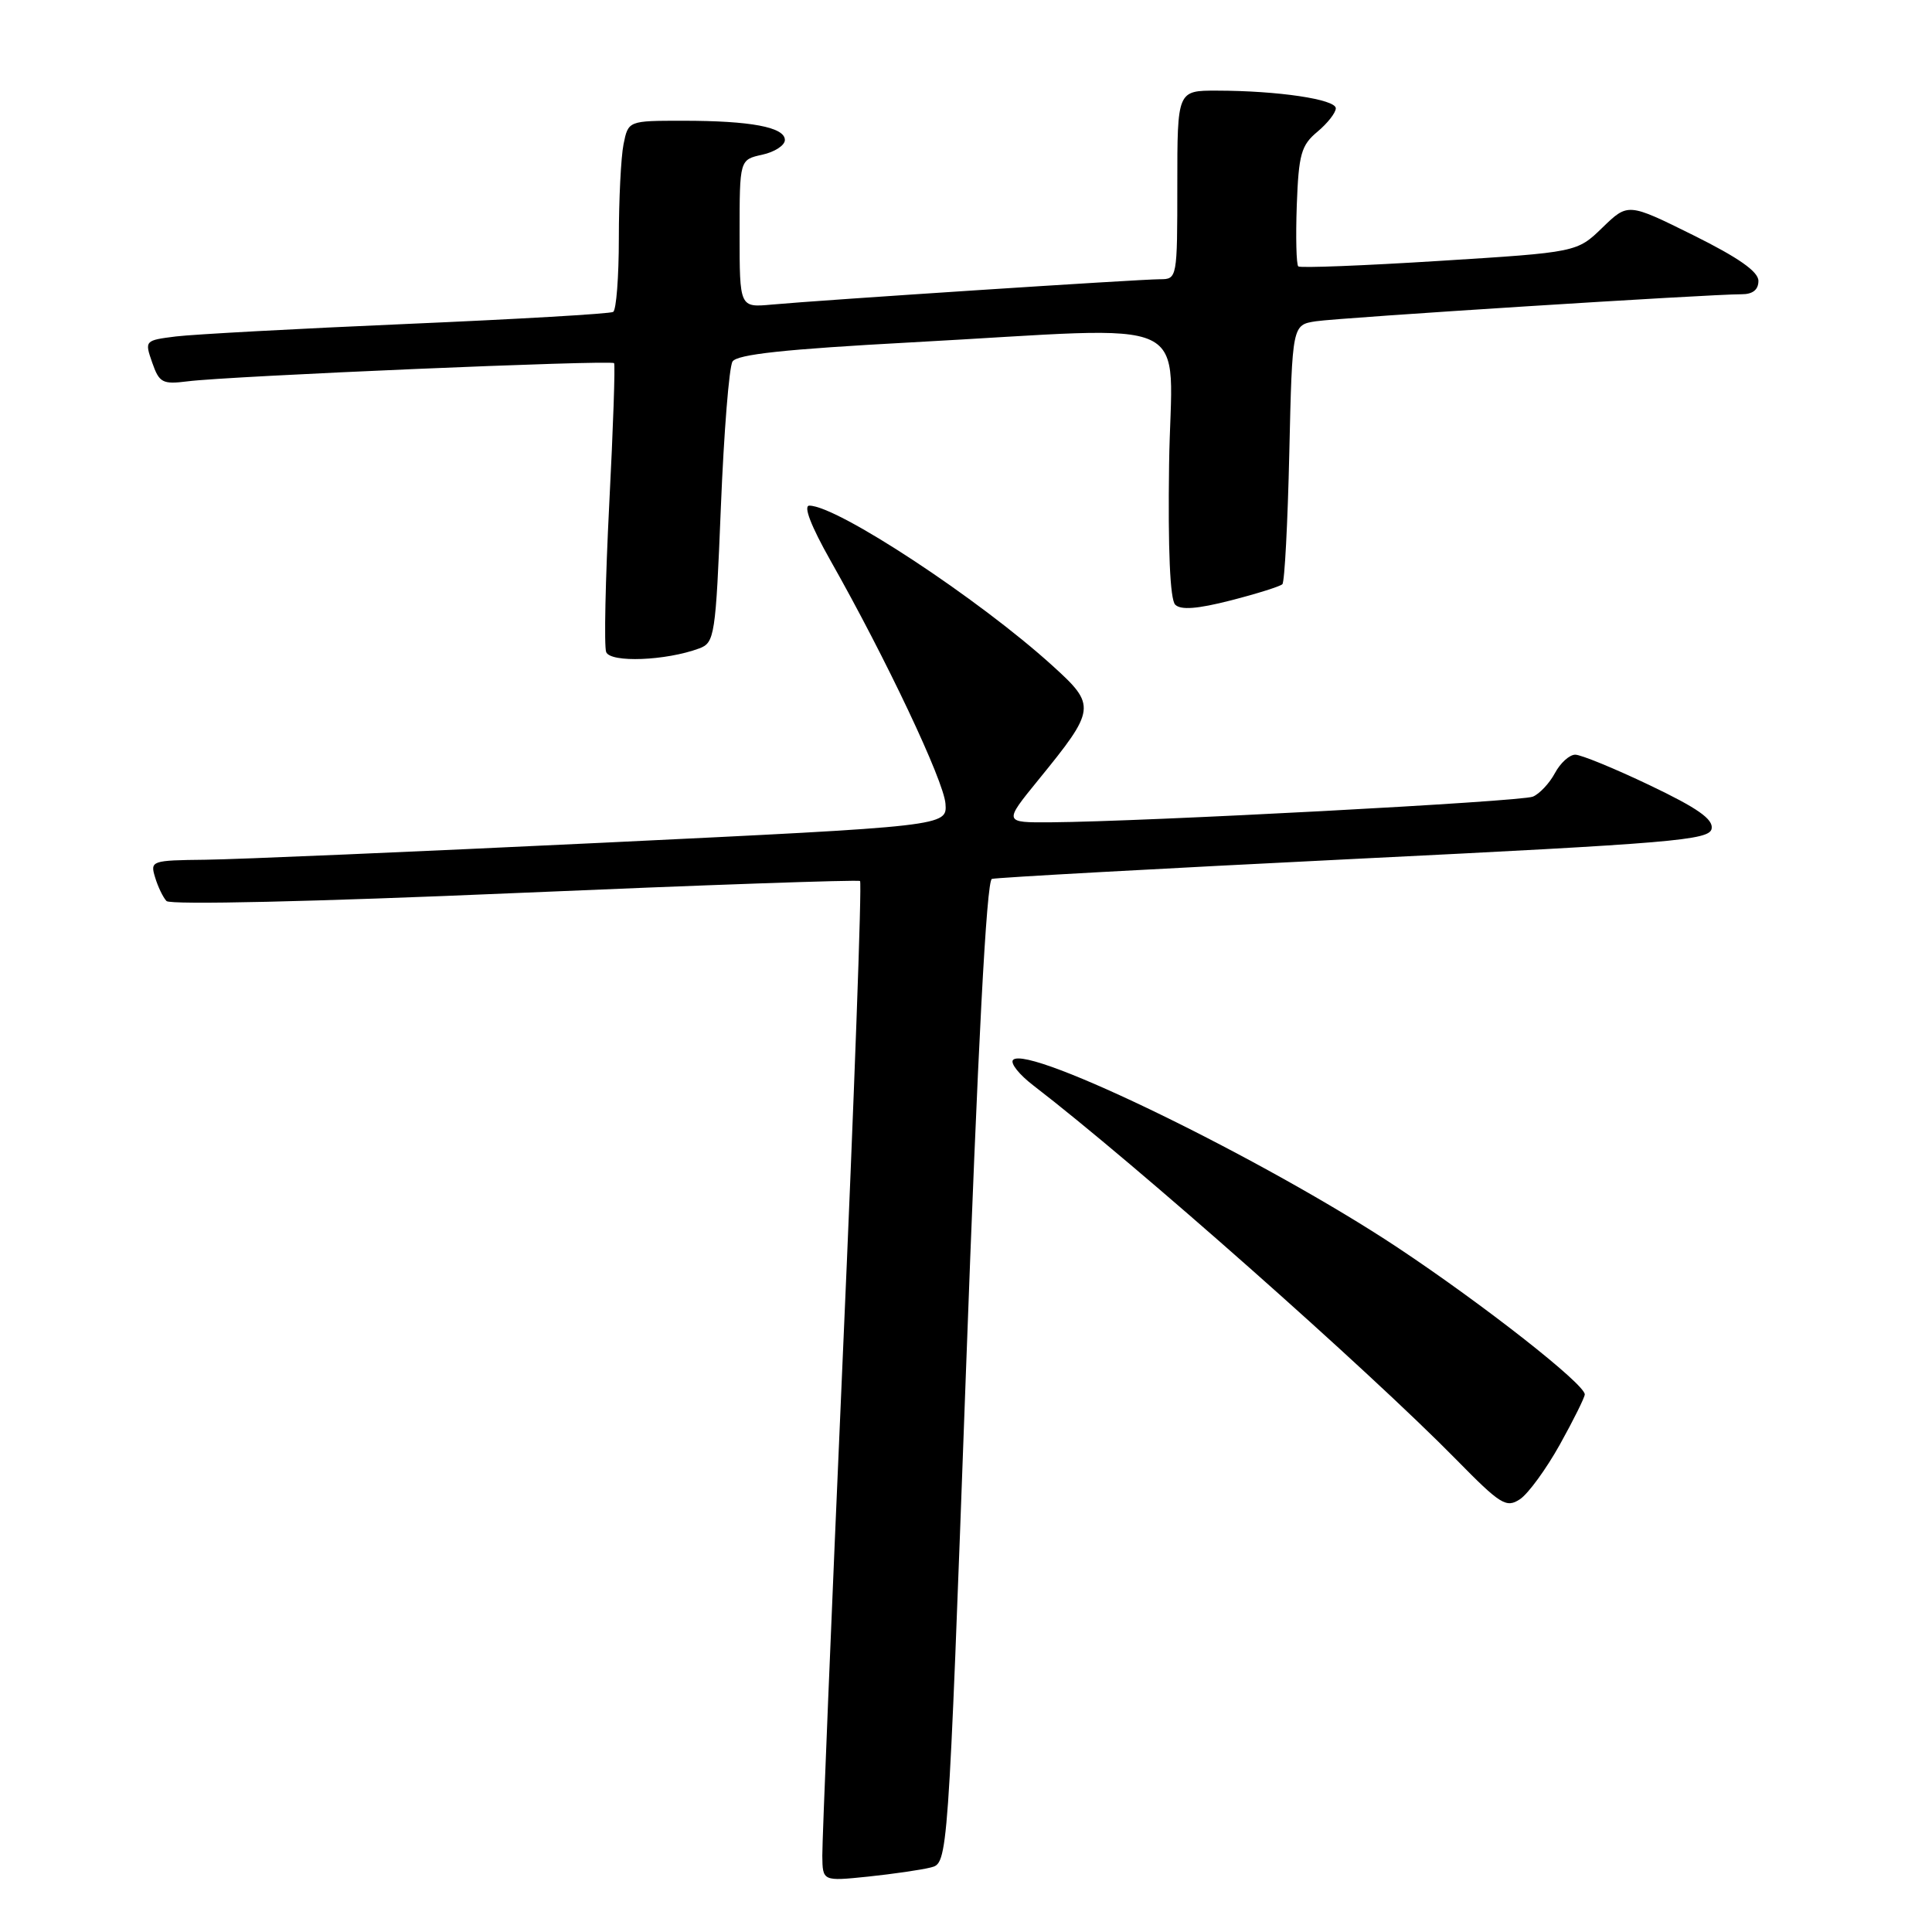 <?xml version="1.0" encoding="UTF-8" standalone="no"?>
<!DOCTYPE svg PUBLIC "-//W3C//DTD SVG 1.1//EN" "http://www.w3.org/Graphics/SVG/1.1/DTD/svg11.dtd" >
<svg xmlns="http://www.w3.org/2000/svg" xmlns:xlink="http://www.w3.org/1999/xlink" version="1.1" viewBox="0 0 256 256">
 <g >
 <path fill="currentColor"
d=" M 123.33 247.45 C 125.61 246.88 125.61 246.88 127.99 181.84 C 129.57 138.62 130.72 116.68 131.43 116.46 C 132.02 116.28 153.64 115.09 179.49 113.81 C 221.72 111.73 226.51 111.33 226.80 109.81 C 227.04 108.55 224.93 107.07 218.62 104.06 C 213.95 101.83 209.49 100.00 208.73 100.00 C 207.96 100.00 206.75 101.10 206.03 102.45 C 205.31 103.79 203.99 105.20 203.11 105.56 C 201.54 106.22 151.68 108.87 139.24 108.96 C 132.98 109.00 132.98 109.00 137.58 103.35 C 145.23 93.96 145.29 93.49 139.47 88.22 C 129.69 79.34 110.94 67.00 107.24 67.00 C 106.42 67.00 107.46 69.70 110.03 74.25 C 117.44 87.34 125.05 103.44 125.28 106.49 C 125.50 109.47 125.50 109.47 80.00 111.66 C 54.97 112.86 31.21 113.88 27.18 113.92 C 20.07 114.00 19.88 114.06 20.55 116.25 C 20.92 117.49 21.60 118.90 22.06 119.39 C 22.54 119.92 41.67 119.48 68.19 118.34 C 93.11 117.27 113.71 116.55 113.96 116.74 C 114.22 116.94 113.19 145.31 111.67 179.80 C 110.16 214.28 108.94 244.03 108.96 245.89 C 109.00 249.28 109.00 249.28 115.03 248.66 C 118.34 248.31 122.08 247.77 123.33 247.45 Z  M 206.69 191.41 C 208.50 188.16 209.98 185.17 209.99 184.77 C 210.01 183.41 196.55 172.85 185.18 165.30 C 167.72 153.72 136.26 138.37 134.24 140.44 C 133.83 140.87 135.05 142.40 136.95 143.85 C 150.37 154.16 181.22 181.45 192.96 193.40 C 198.84 199.39 199.59 199.85 201.41 198.65 C 202.50 197.92 204.88 194.66 206.69 191.41 Z  M 92.65 85.92 C 94.69 85.16 94.83 84.30 95.52 67.17 C 95.92 57.30 96.61 48.63 97.06 47.91 C 97.65 46.95 104.03 46.27 120.68 45.37 C 159.48 43.28 155.19 41.25 154.91 61.53 C 154.75 72.82 155.04 79.44 155.72 80.12 C 156.46 80.86 158.66 80.69 163.08 79.56 C 166.55 78.67 169.63 77.70 169.92 77.41 C 170.22 77.12 170.63 69.27 170.84 59.96 C 171.23 43.05 171.23 43.05 174.36 42.57 C 177.53 42.09 226.58 38.98 230.75 38.99 C 232.24 39.00 233.00 38.40 233.00 37.22 C 233.00 35.99 230.36 34.14 224.36 31.16 C 215.72 26.88 215.72 26.88 212.34 30.15 C 208.96 33.43 208.96 33.43 190.73 34.57 C 180.70 35.20 172.29 35.53 172.03 35.30 C 171.77 35.07 171.68 31.43 171.83 27.19 C 172.08 20.44 172.41 19.25 174.56 17.46 C 175.90 16.34 177.00 14.94 177.00 14.35 C 177.00 13.16 169.34 12.02 161.25 12.01 C 156.00 12.00 156.00 12.00 156.00 24.50 C 156.00 36.89 155.98 37.00 153.69 37.00 C 151.05 37.00 108.66 39.77 102.25 40.36 C 98.00 40.75 98.00 40.75 98.00 30.96 C 98.00 21.16 98.00 21.16 101.00 20.50 C 102.65 20.14 104.00 19.26 104.00 18.55 C 104.00 16.85 99.47 16.00 90.50 16.00 C 83.25 16.00 83.25 16.00 82.62 19.12 C 82.28 20.84 82.00 26.44 82.00 31.57 C 82.00 36.69 81.66 41.08 81.25 41.33 C 80.84 41.58 68.58 42.29 54.00 42.92 C 39.42 43.55 25.62 44.30 23.32 44.58 C 19.18 45.10 19.15 45.13 20.17 48.05 C 21.10 50.72 21.53 50.95 24.85 50.53 C 30.26 49.83 81.02 47.67 81.37 48.12 C 81.53 48.33 81.25 56.72 80.73 66.76 C 80.22 76.80 80.03 85.64 80.32 86.40 C 80.88 87.84 88.23 87.56 92.65 85.92 Z "/>
</g>
</svg>